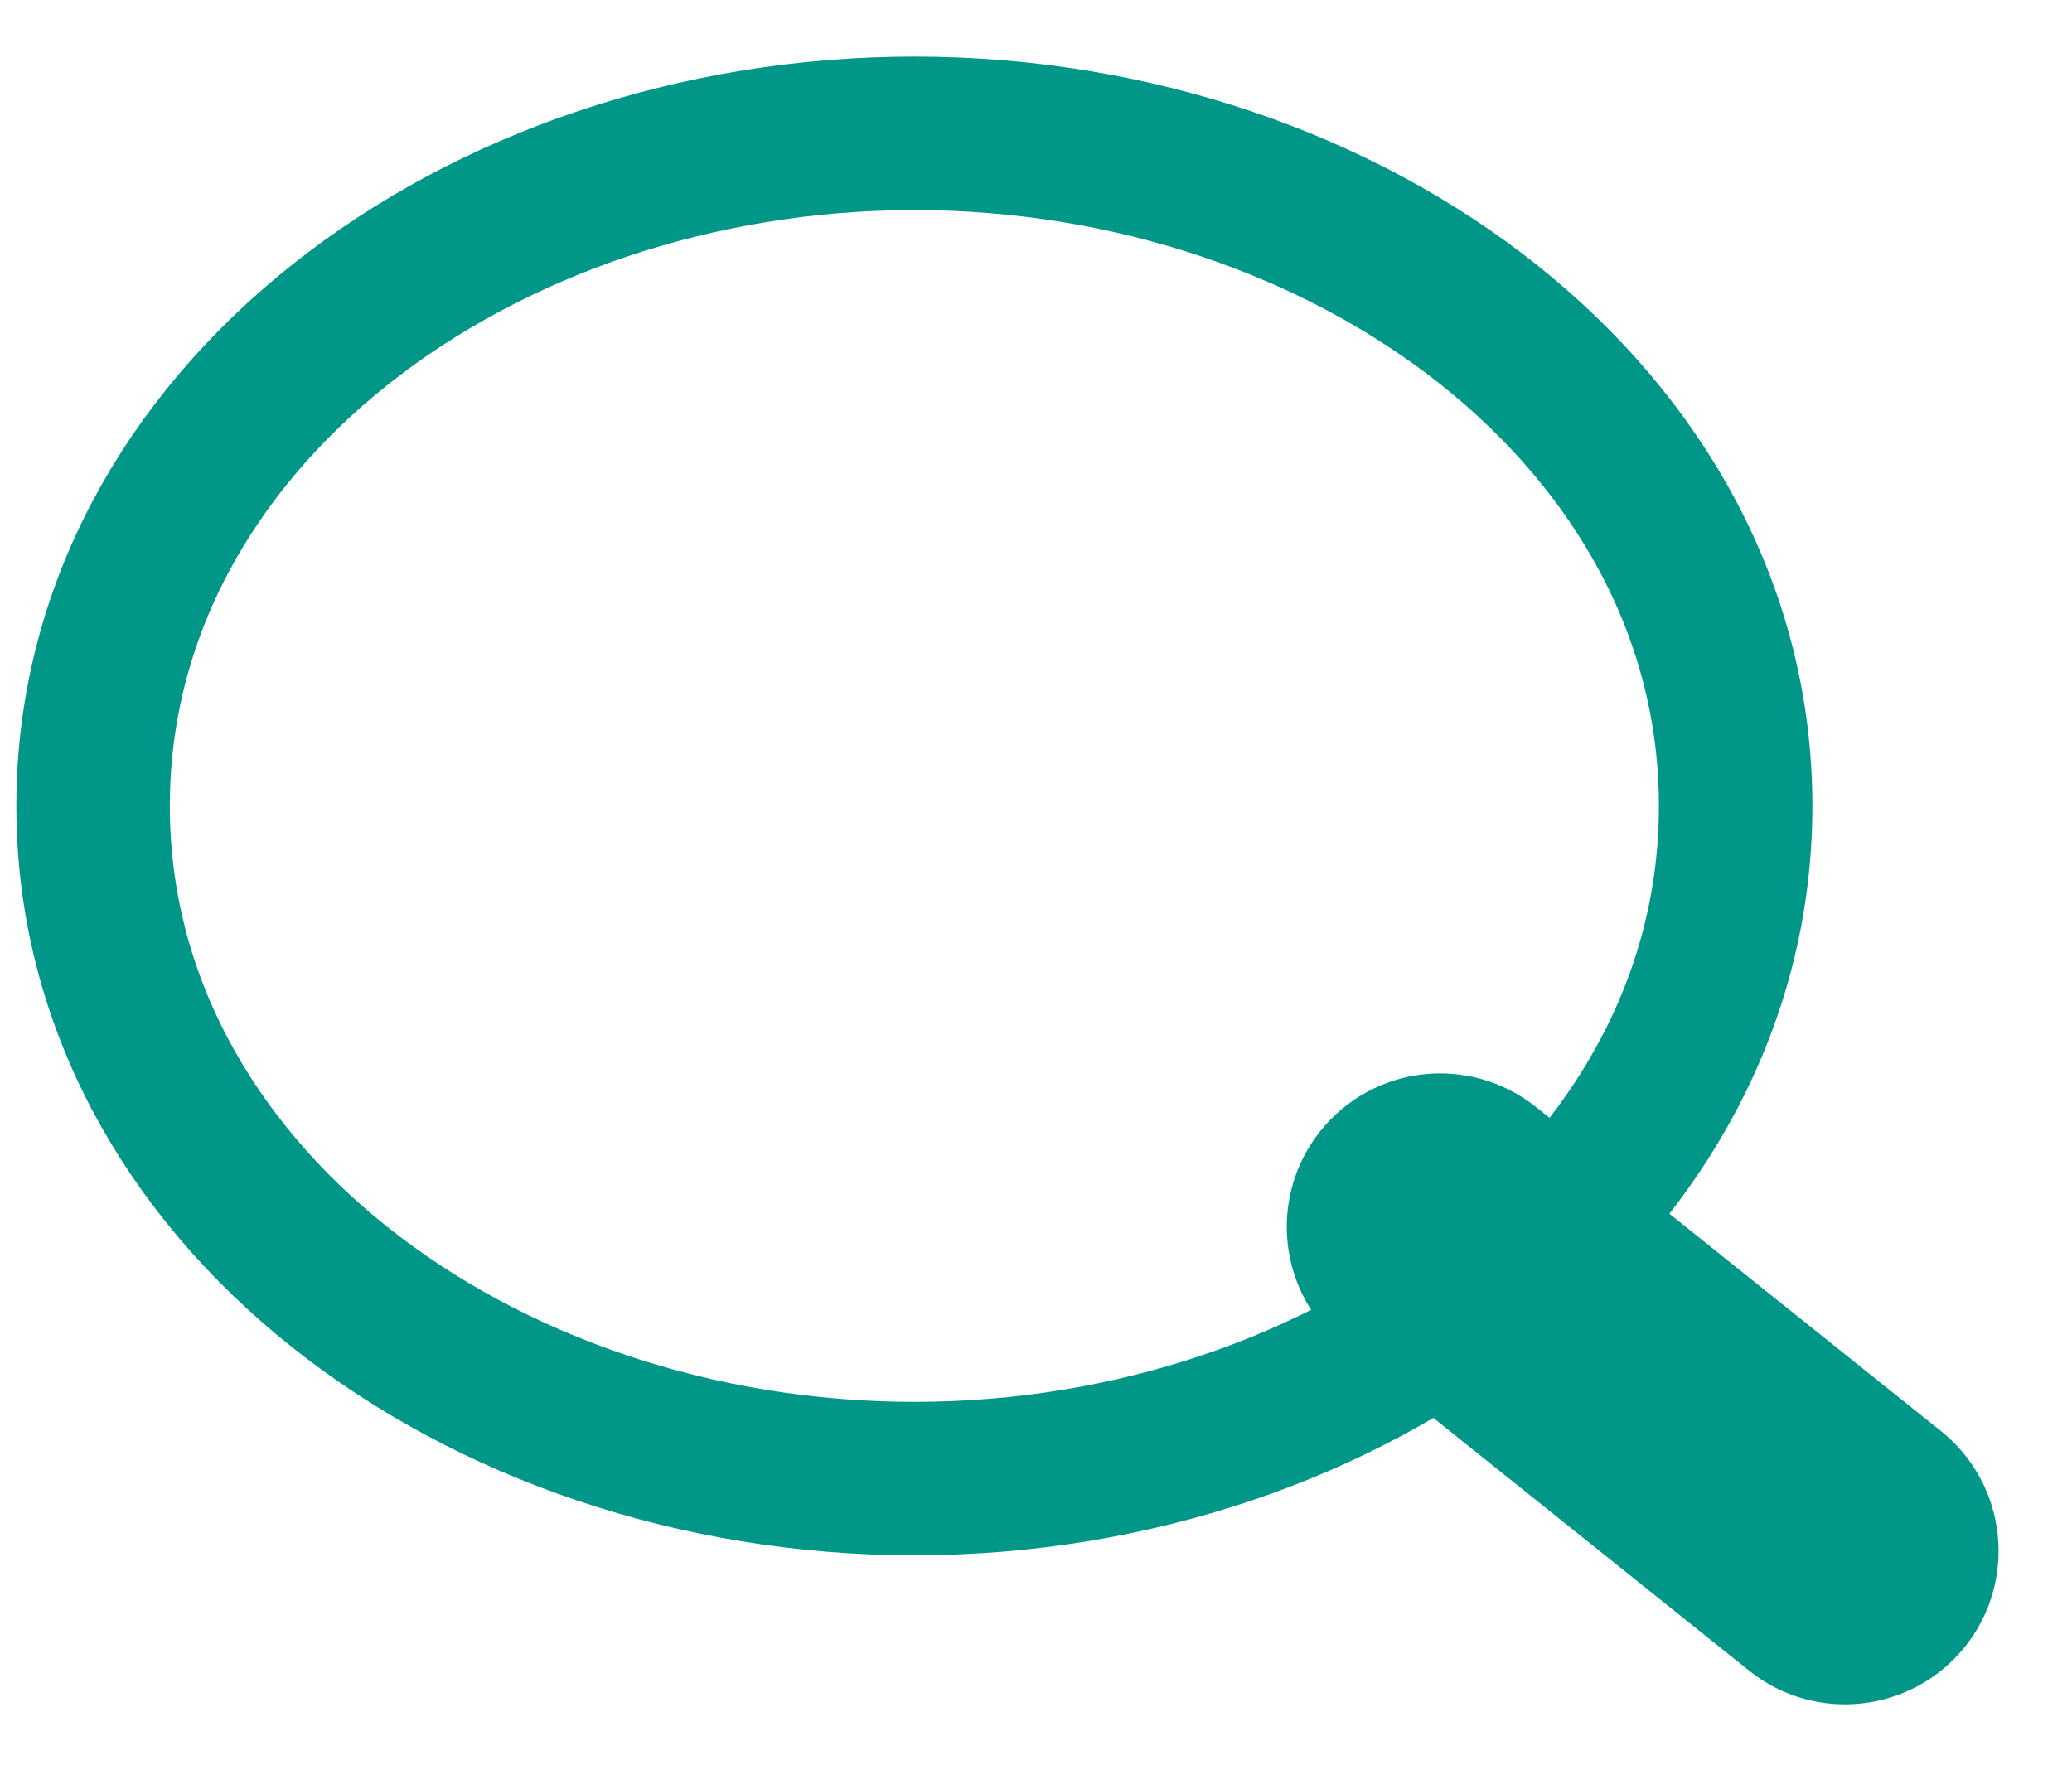 <svg width="27" height="23" viewBox="0 0 27 23" fill="none" xmlns="http://www.w3.org/2000/svg"> <path d="M11.915 19.271C17.607 19.271 22.617 15.543 22.617 10.505C22.617 5.467 17.607 1.738 11.915 1.738C6.224 1.738 1.213 5.467 1.213 10.505C1.213 15.543 6.224 19.271 11.915 19.271Z" stroke="#009688" stroke-width="2" stroke-linecap="round" stroke-linejoin="round"/> <path d="M23.418 20.994C23.849 21.339 24.479 21.269 24.824 20.838C25.169 20.407 25.099 19.778 24.668 19.433L19.392 15.21C18.961 14.864 18.332 14.934 17.987 15.365C17.642 15.796 17.712 16.426 18.143 16.771L23.418 20.994Z" stroke="#009688" stroke-width="2" stroke-linecap="round" stroke-linejoin="round"/> </svg>
